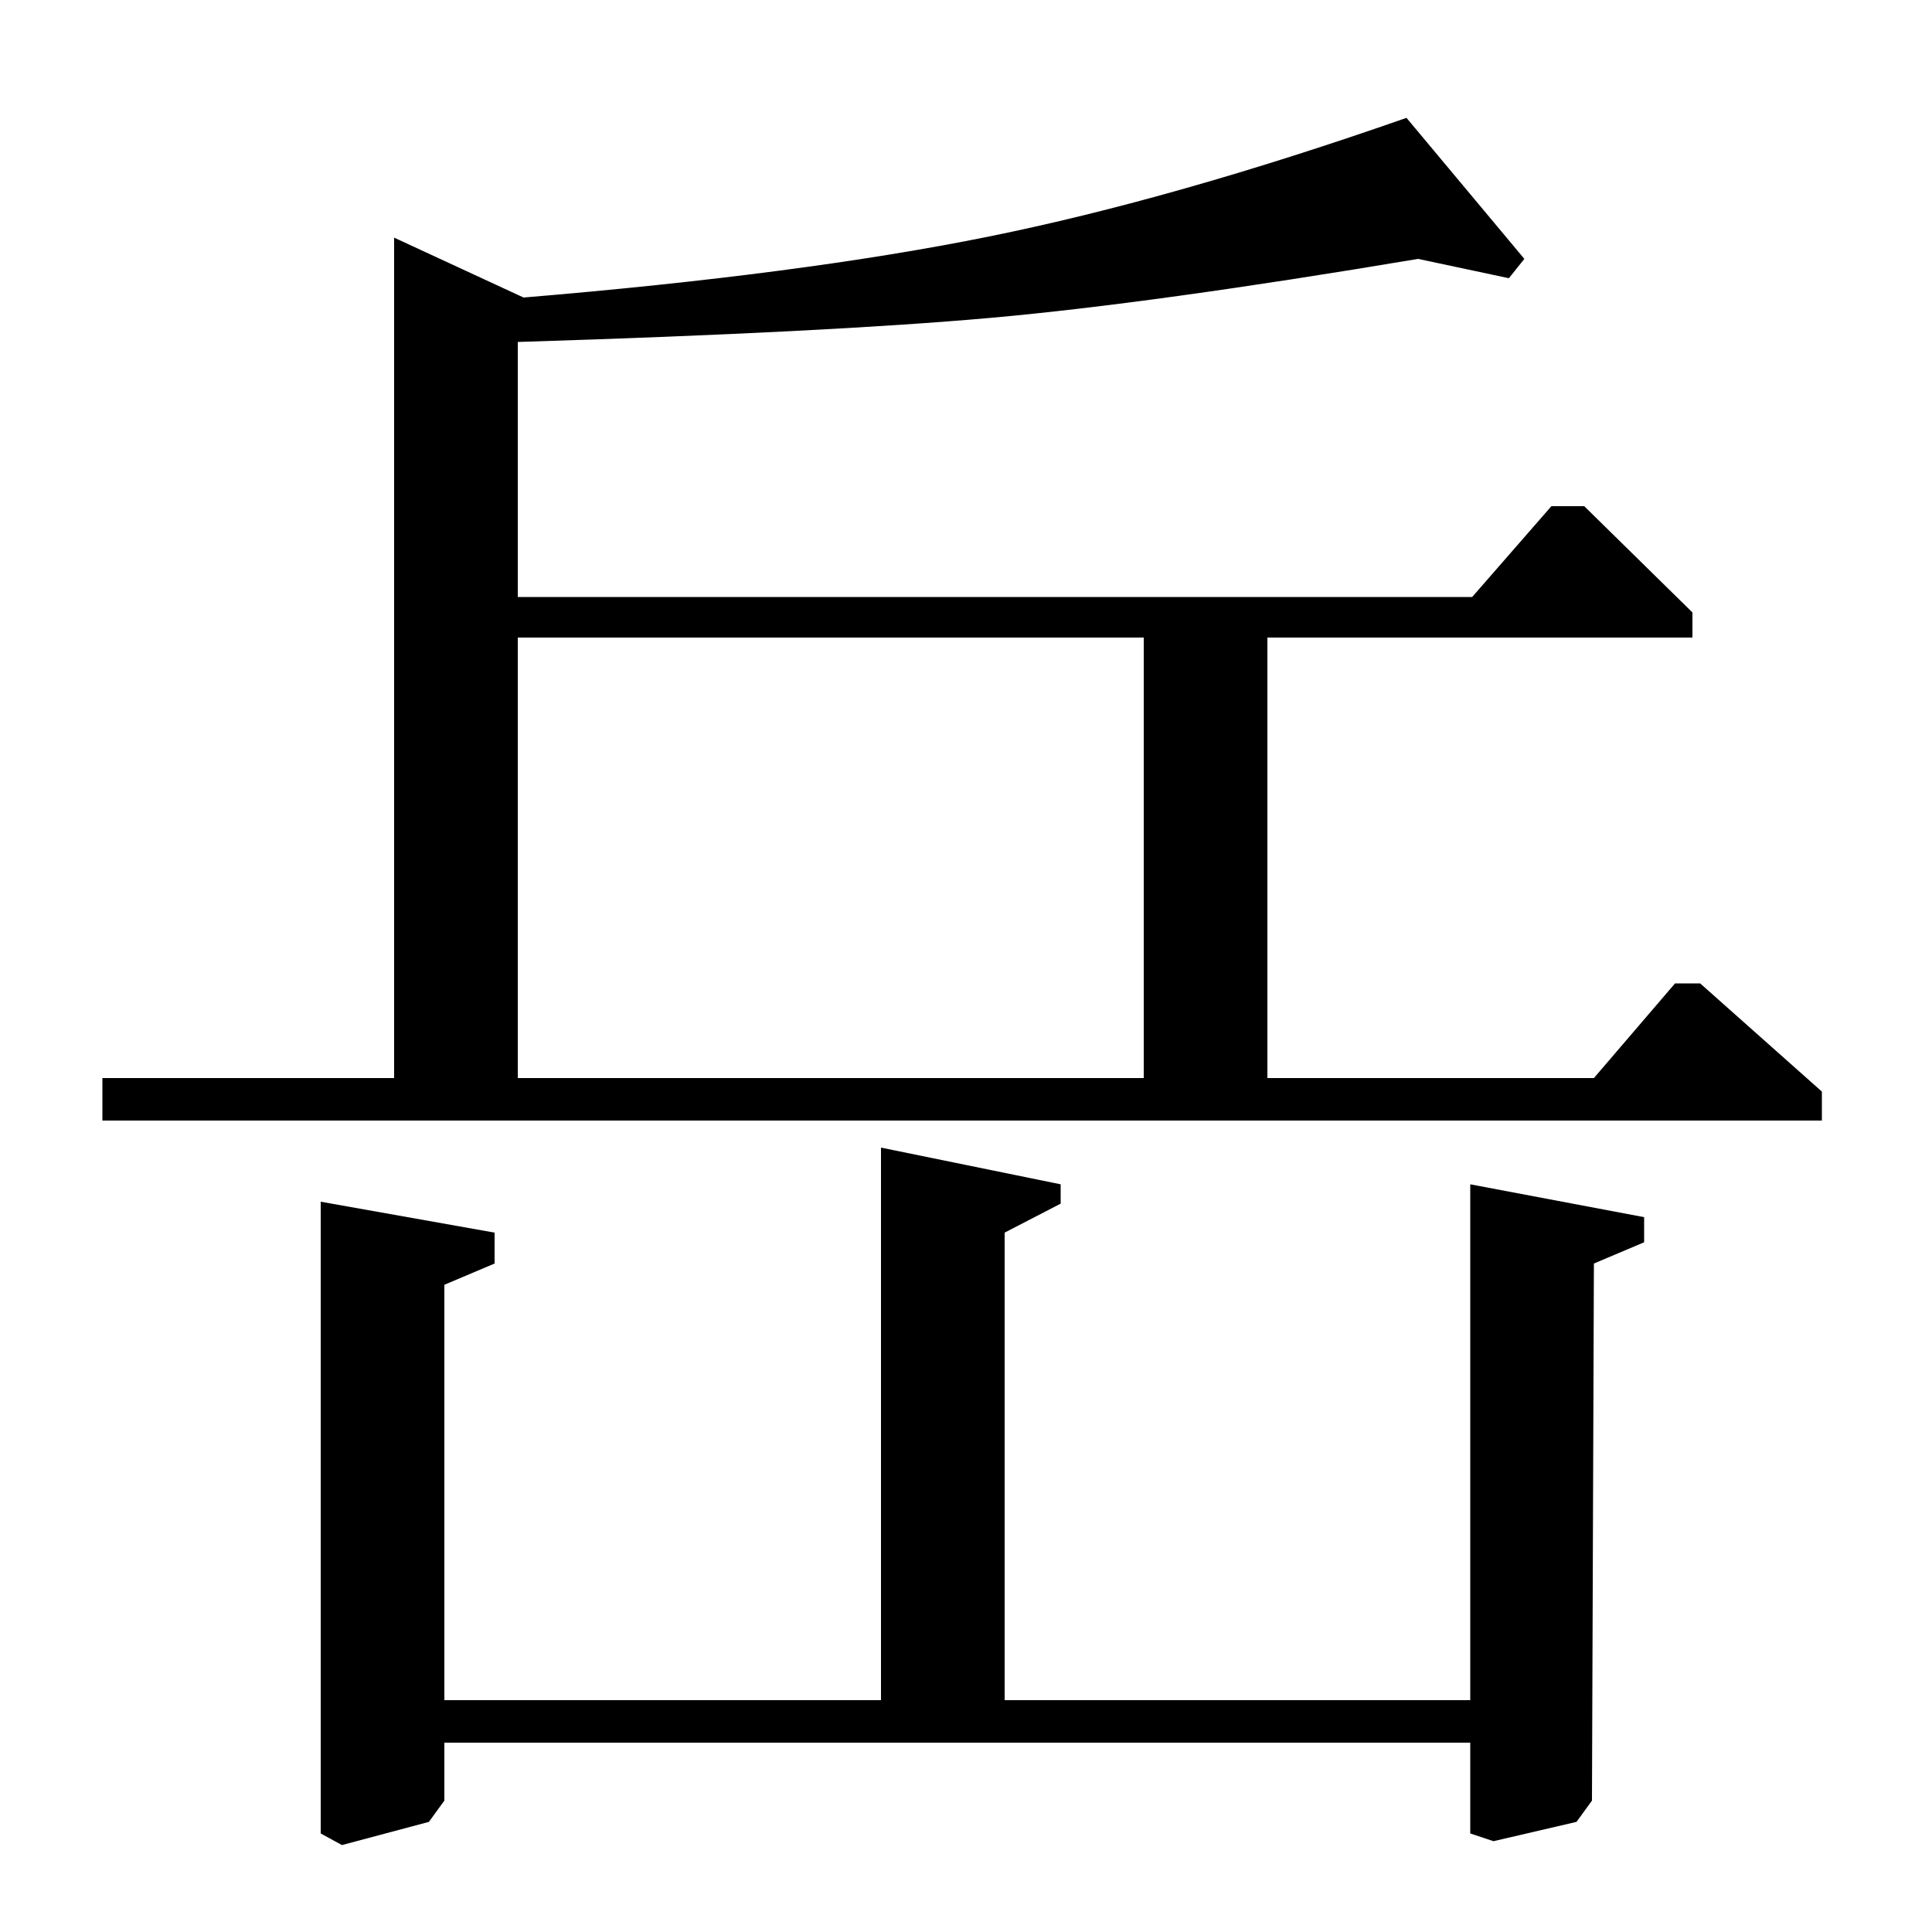 <?xml version="1.0" standalone="no"?>
<!DOCTYPE svg PUBLIC "-//W3C//DTD SVG 1.1//EN" "http://www.w3.org/Graphics/SVG/1.1/DTD/svg11.dtd" >
<svg xmlns="http://www.w3.org/2000/svg" xmlns:xlink="http://www.w3.org/1999/xlink" version="1.1" viewBox="0 -140 1000 1000">
  <g transform="matrix(1 0 0 -1 0 860)">
   <path fill="currentColor"
d="M53 420v22h151v435l67 -31q144 12 240.5 31.5t216.5 61.5l61 -73l-8 -10l-47 10q-137 -23 -221 -30.5t-245 -12.5v-132h494l41 47h17l56 -55v-13h-220v-228h169l42 49h13l63 -56v-15h-890zM268 442h324v228h-324v-228zM761 120v267l90 -17v-13l-26 -11l-1 -278l-8 -11
l-43 -10l-12 4v47h-531v-30l-8 -11l-45 -12l-11 6v327l90 -16v-16l-26 -11v-215h226v286l93 -19v-10l-29 -15v-242h241z" />
  </g>

</svg>

